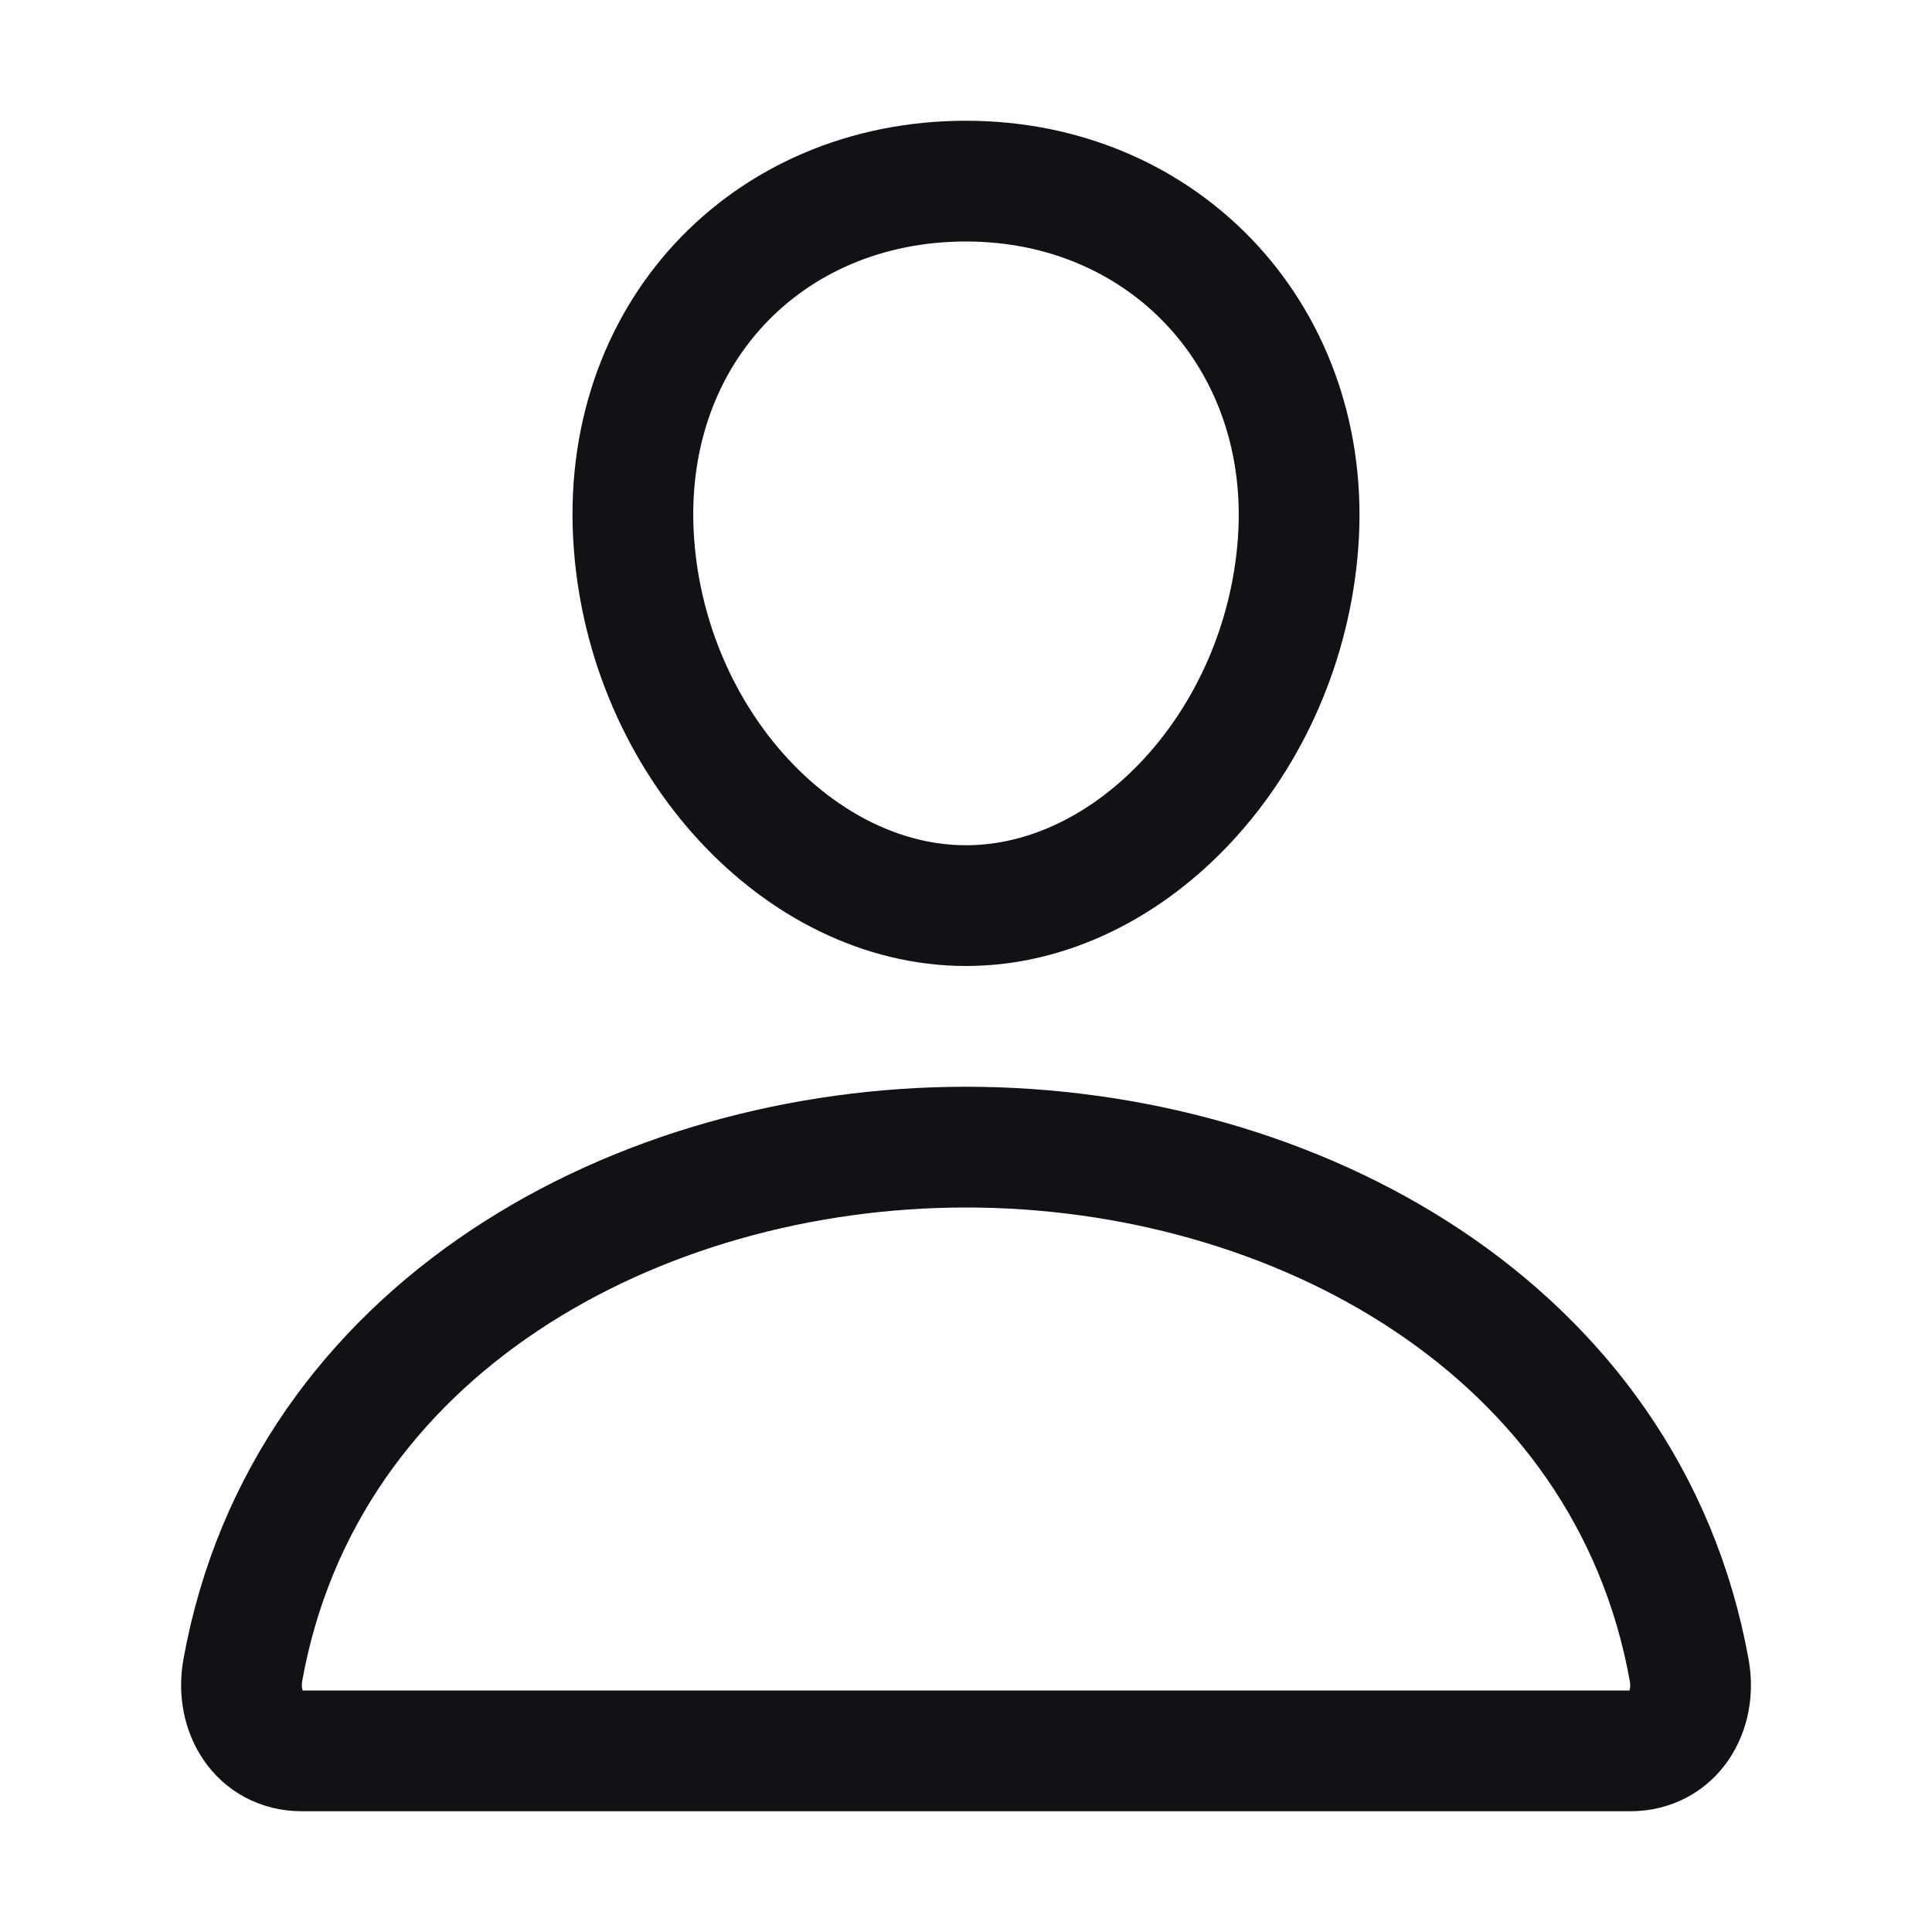 <svg width="16" height="16" viewBox="0 0 16 16" fill="none" xmlns="http://www.w3.org/2000/svg">
<path d="M10.75 4.5C10.627 6.152 9.375 7.5 8 7.5C6.625 7.5 5.37 6.152 5.25 4.5C5.125 2.781 6.344 1.5 8 1.5C9.656 1.5 10.875 2.812 10.75 4.5Z" stroke="#111215" stroke-linecap="round" stroke-linejoin="round"/>
<path d="M8 9.5C5.281 9.5 2.522 11 2.011 13.831C1.95 14.172 2.143 14.5 2.5 14.5H13.5C13.858 14.5 14.051 14.172 13.989 13.831C13.478 11 10.719 9.5 8 9.5Z" stroke="#111215" stroke-miterlimit="10"/>
</svg>
